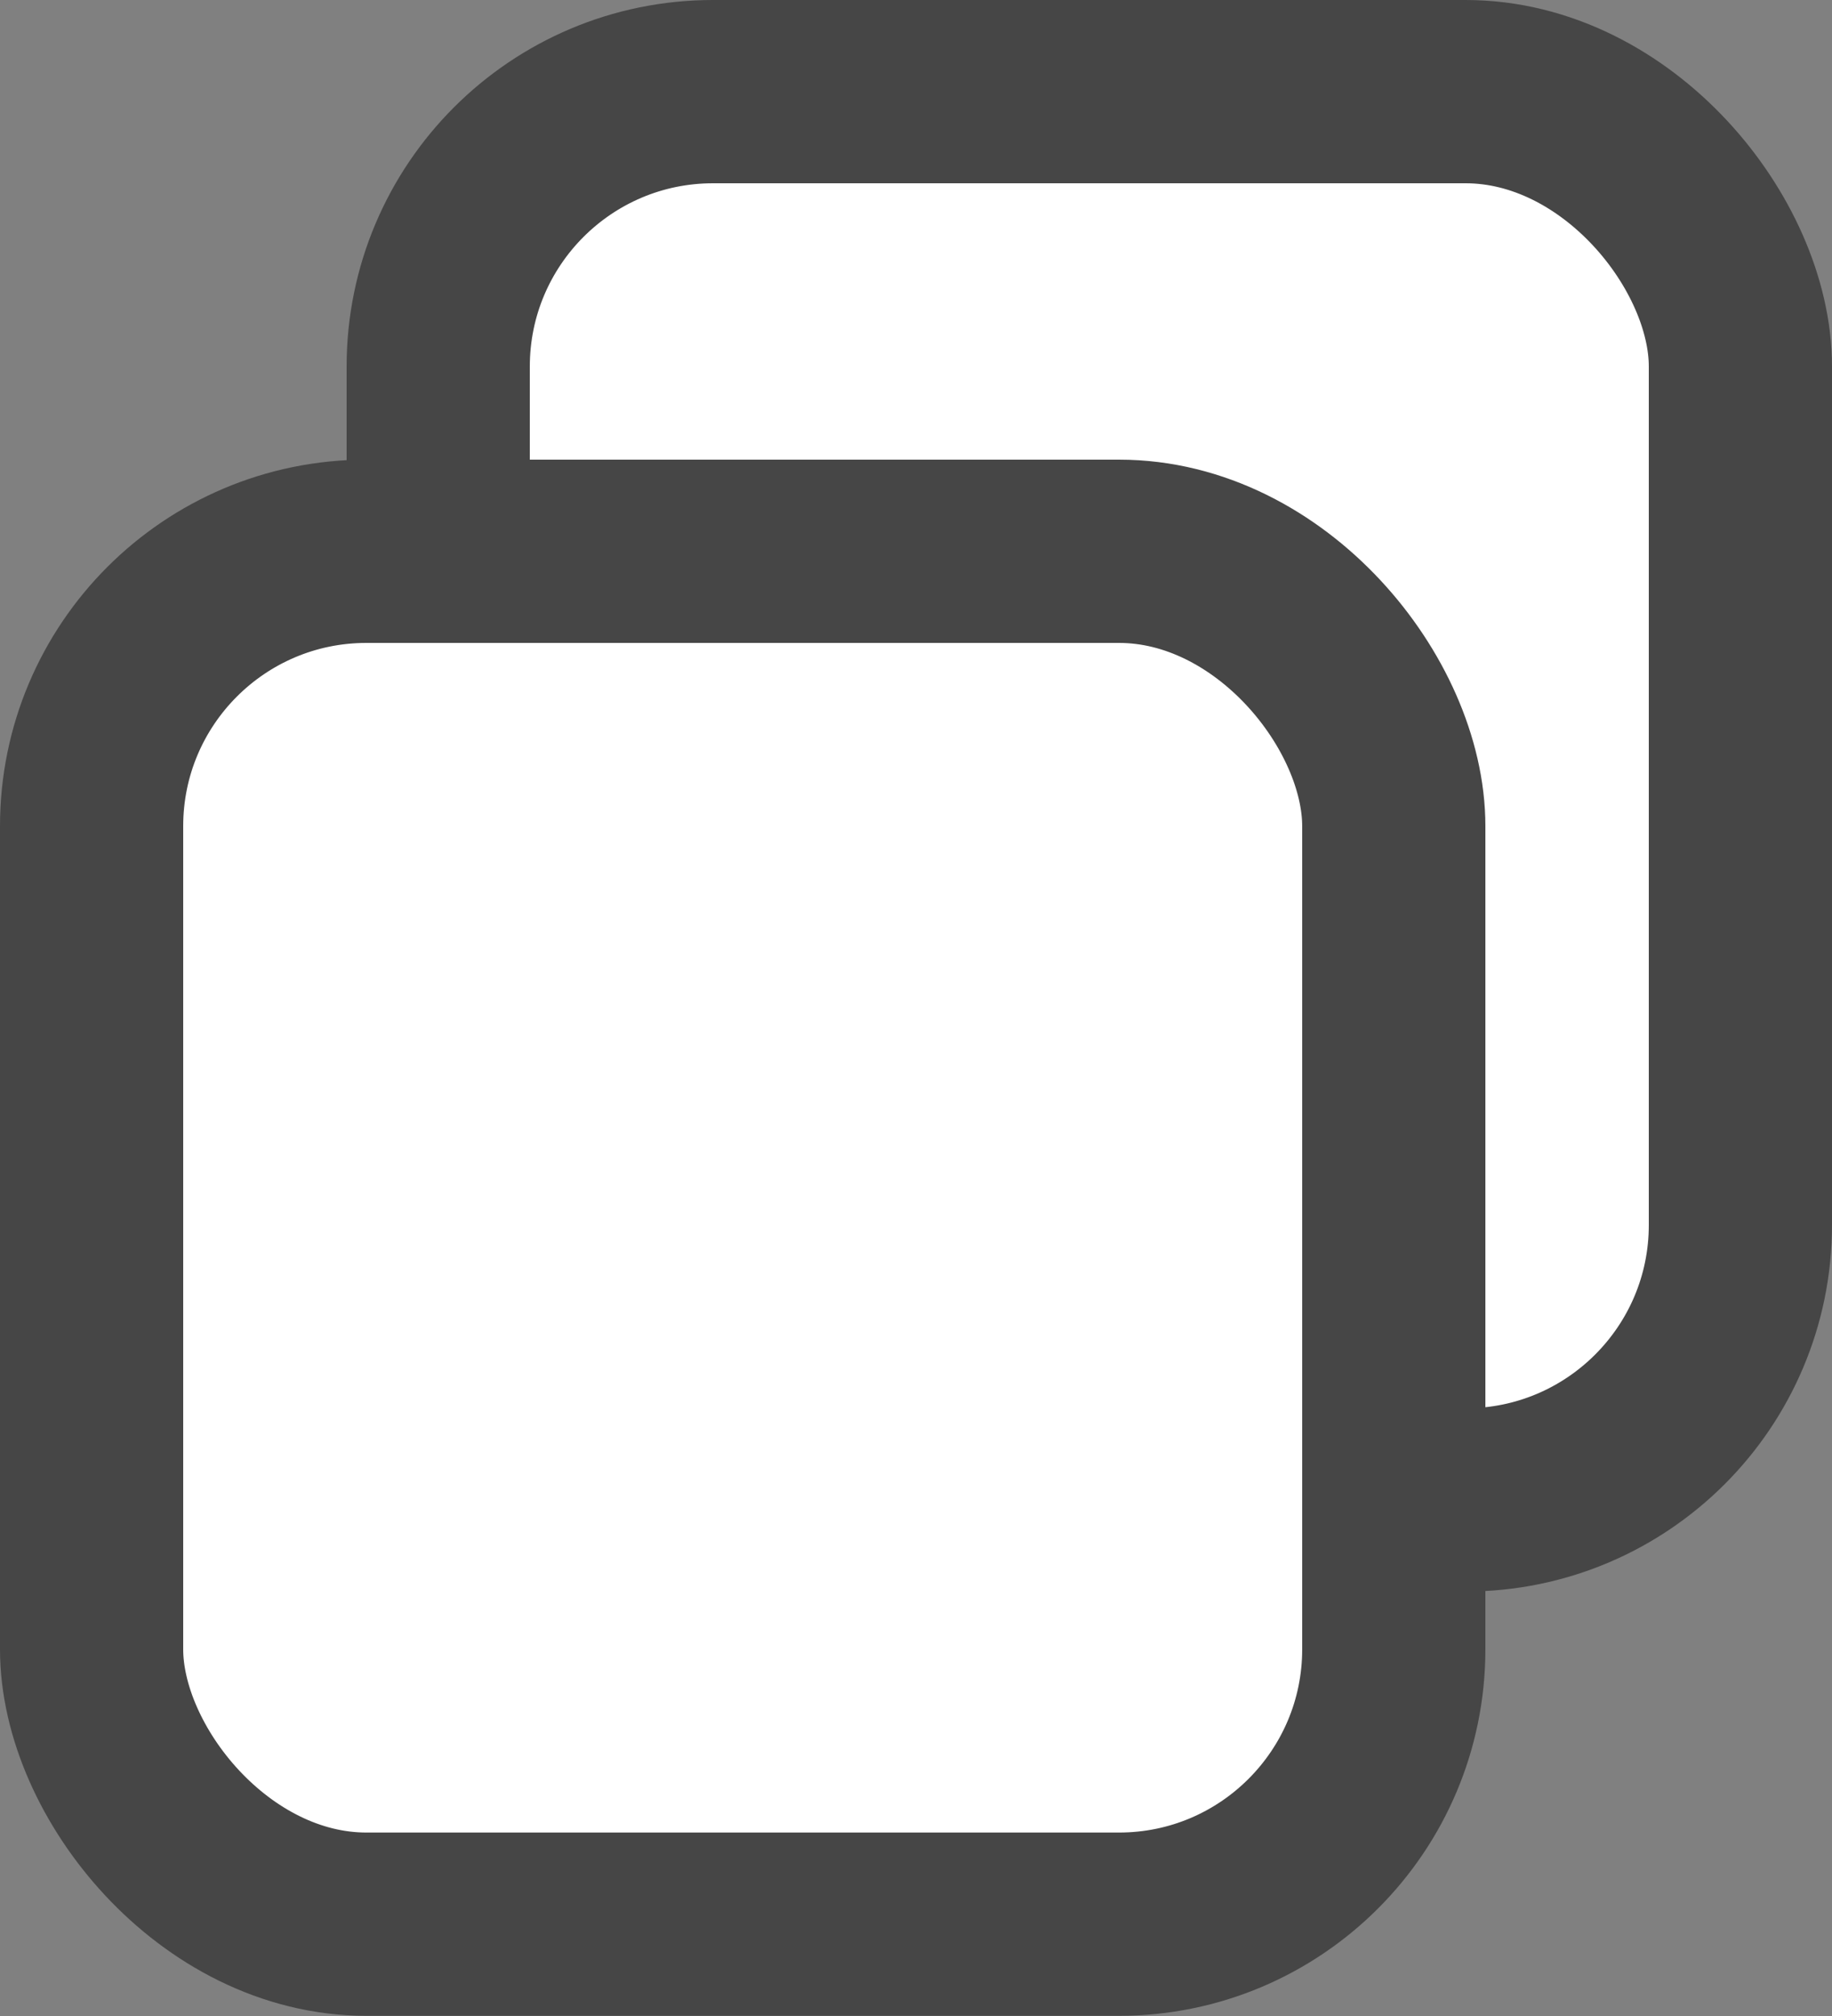 <svg width="10" height="11" viewBox="0 0 10 11" fill="none" xmlns="http://www.w3.org/2000/svg">
<rect x="0" y="0" width="10" height="11" fill="#808080" stroke="none"/>
<rect x="2.392" y="0.5" width="7.108" height="7.684" rx="1.5" fill="white" stroke="#464646"/>
<rect x="0.5" y="3.008" width="7.108" height="7.491" rx="1.5" fill="white" stroke="#464646"/>
</svg>
